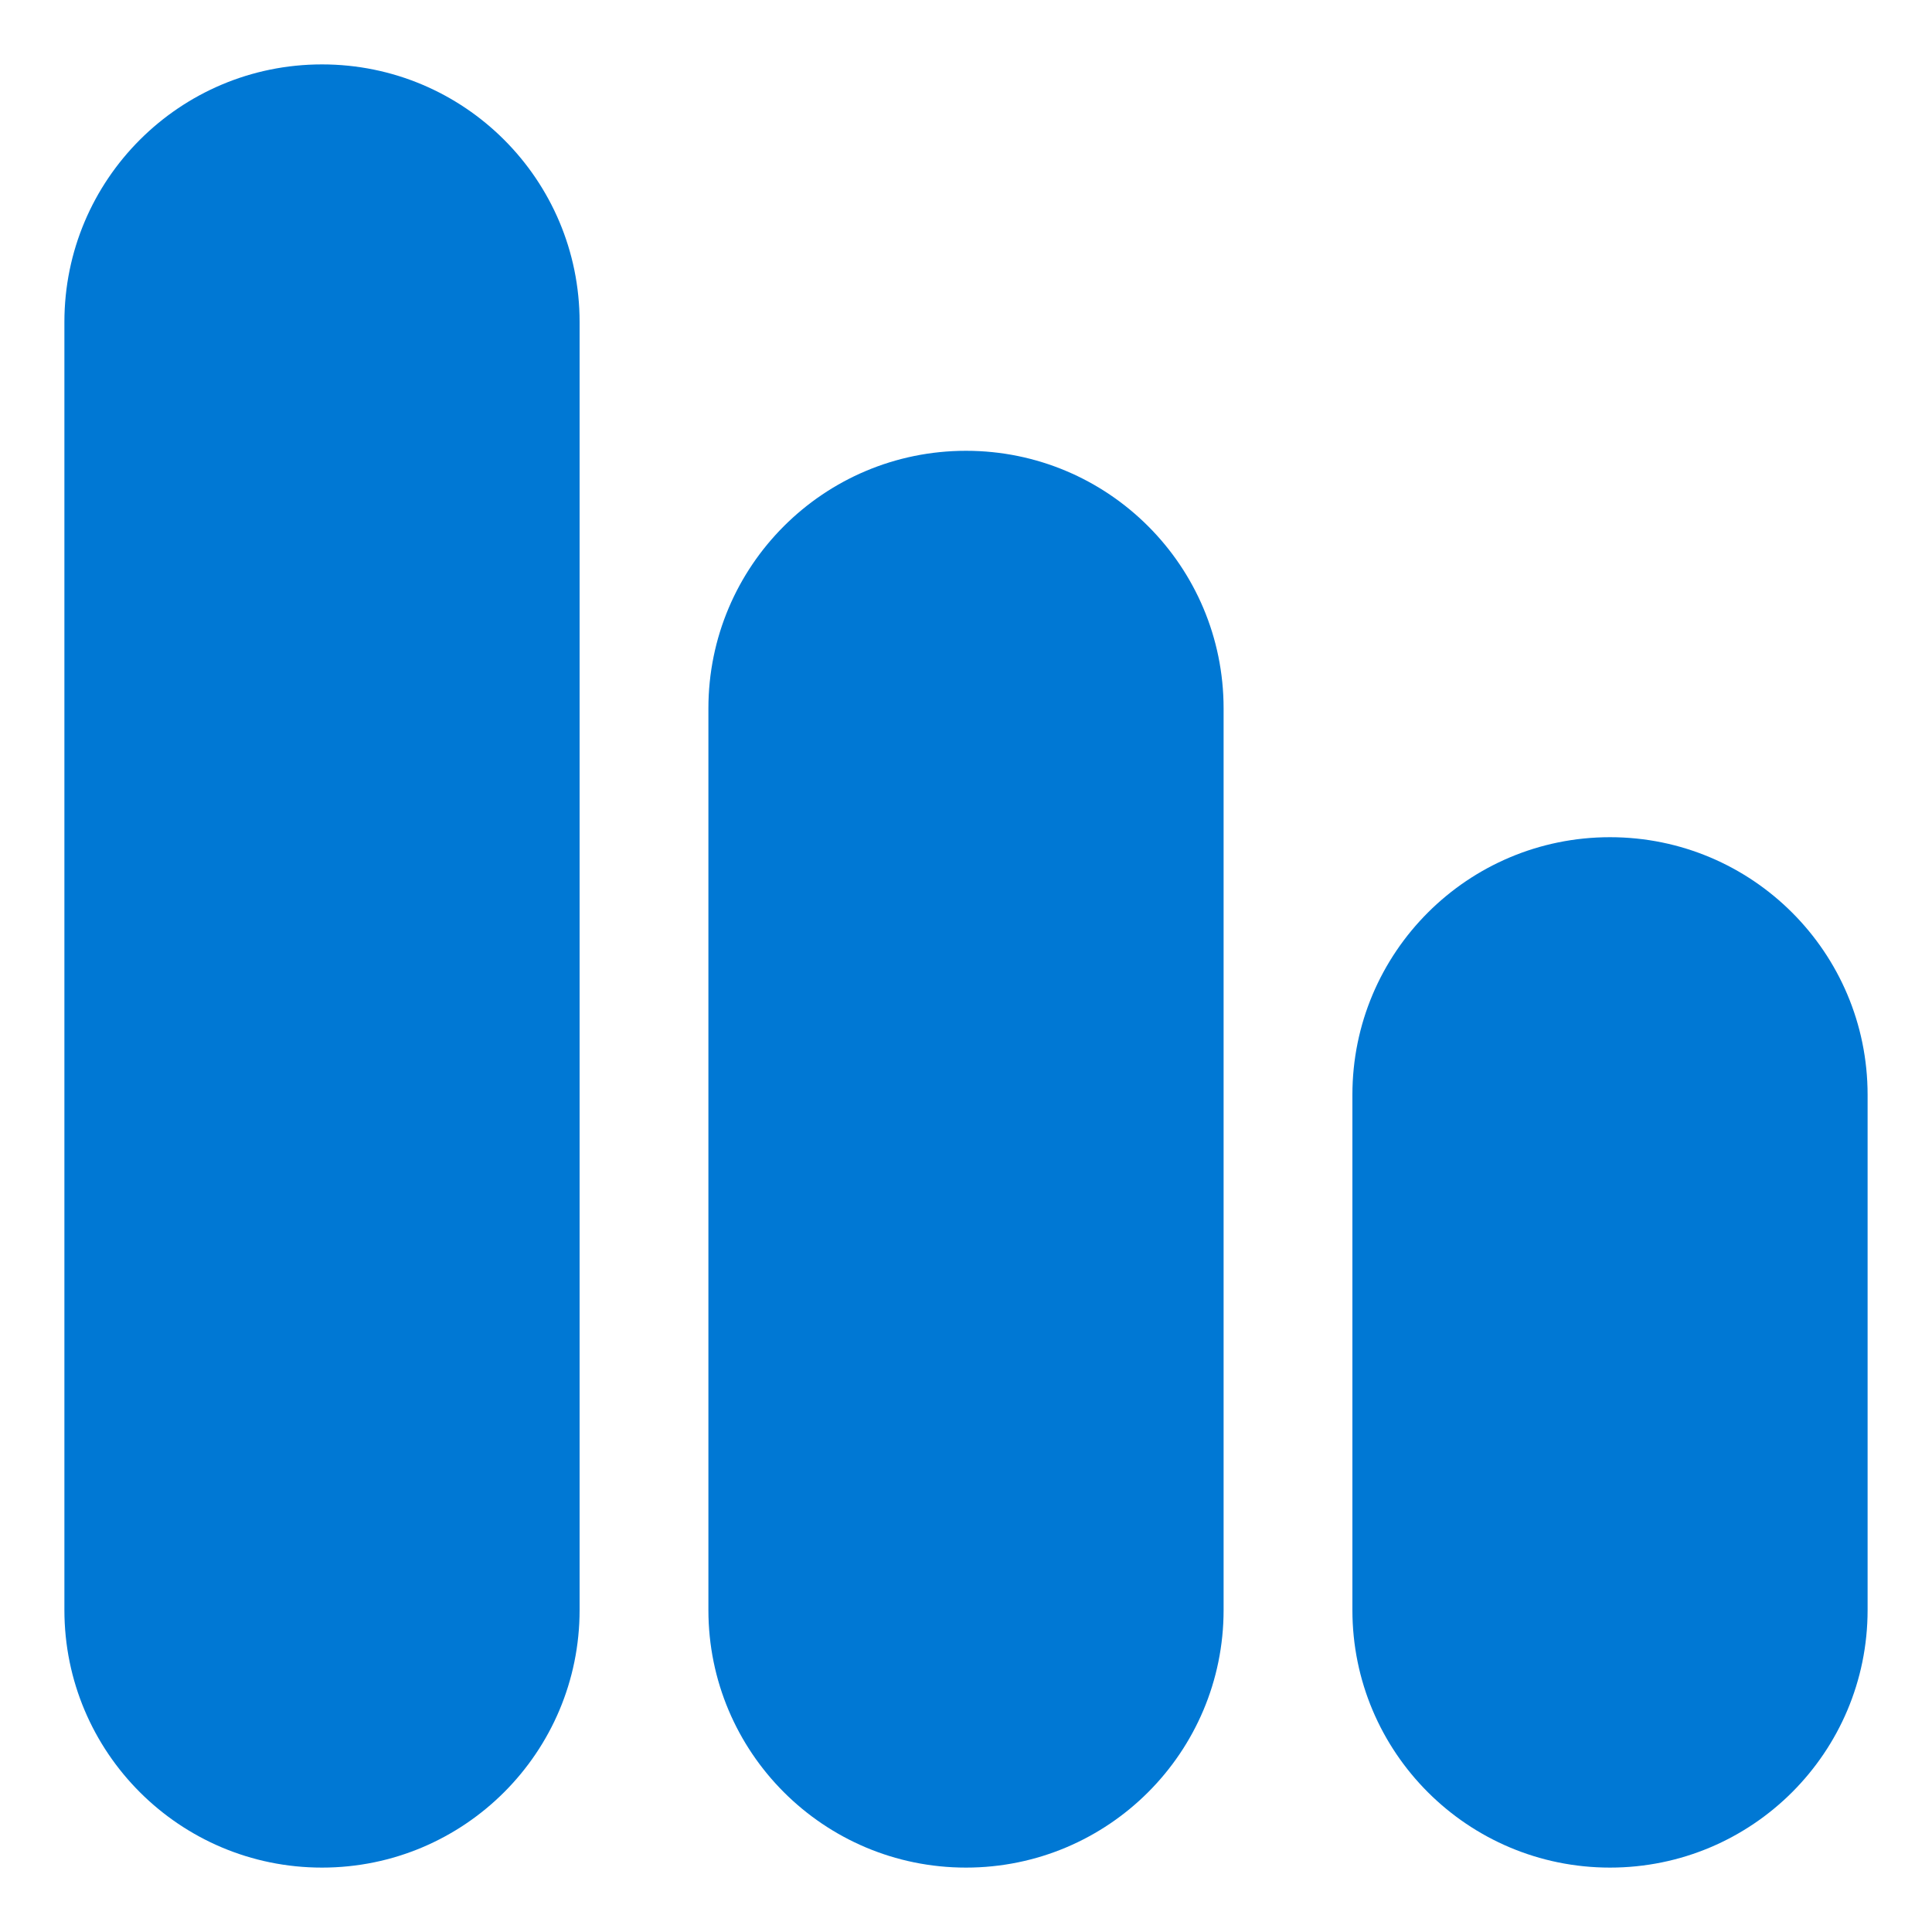 <svg width="12" height="12" viewBox="0 0 12 12" fill="none" xmlns="http://www.w3.org/2000/svg">
<path d="M2 0.4C1.116 0.4 0.4 1.116 0.4 2V10C0.4 10.884 1.116 11.6 2 11.6C2.884 11.6 3.6 10.884 3.6 10V2C3.6 1.116 2.884 0.4 2 0.4ZM6 2.8C5.116 2.8 4.4 3.516 4.4 4.4V10C4.4 10.884 5.116 11.6 6 11.6C6.884 11.6 7.6 10.884 7.6 10V4.4C7.6 3.516 6.884 2.8 6 2.8ZM10 5.2C9.116 5.2 8.4 5.916 8.4 6.8V10C8.4 10.884 9.116 11.6 10 11.6C10.884 11.6 11.6 10.884 11.6 10V6.8C11.6 5.916 10.884 5.2 10 5.2Z" fill="#0078D4"/>
</svg>
